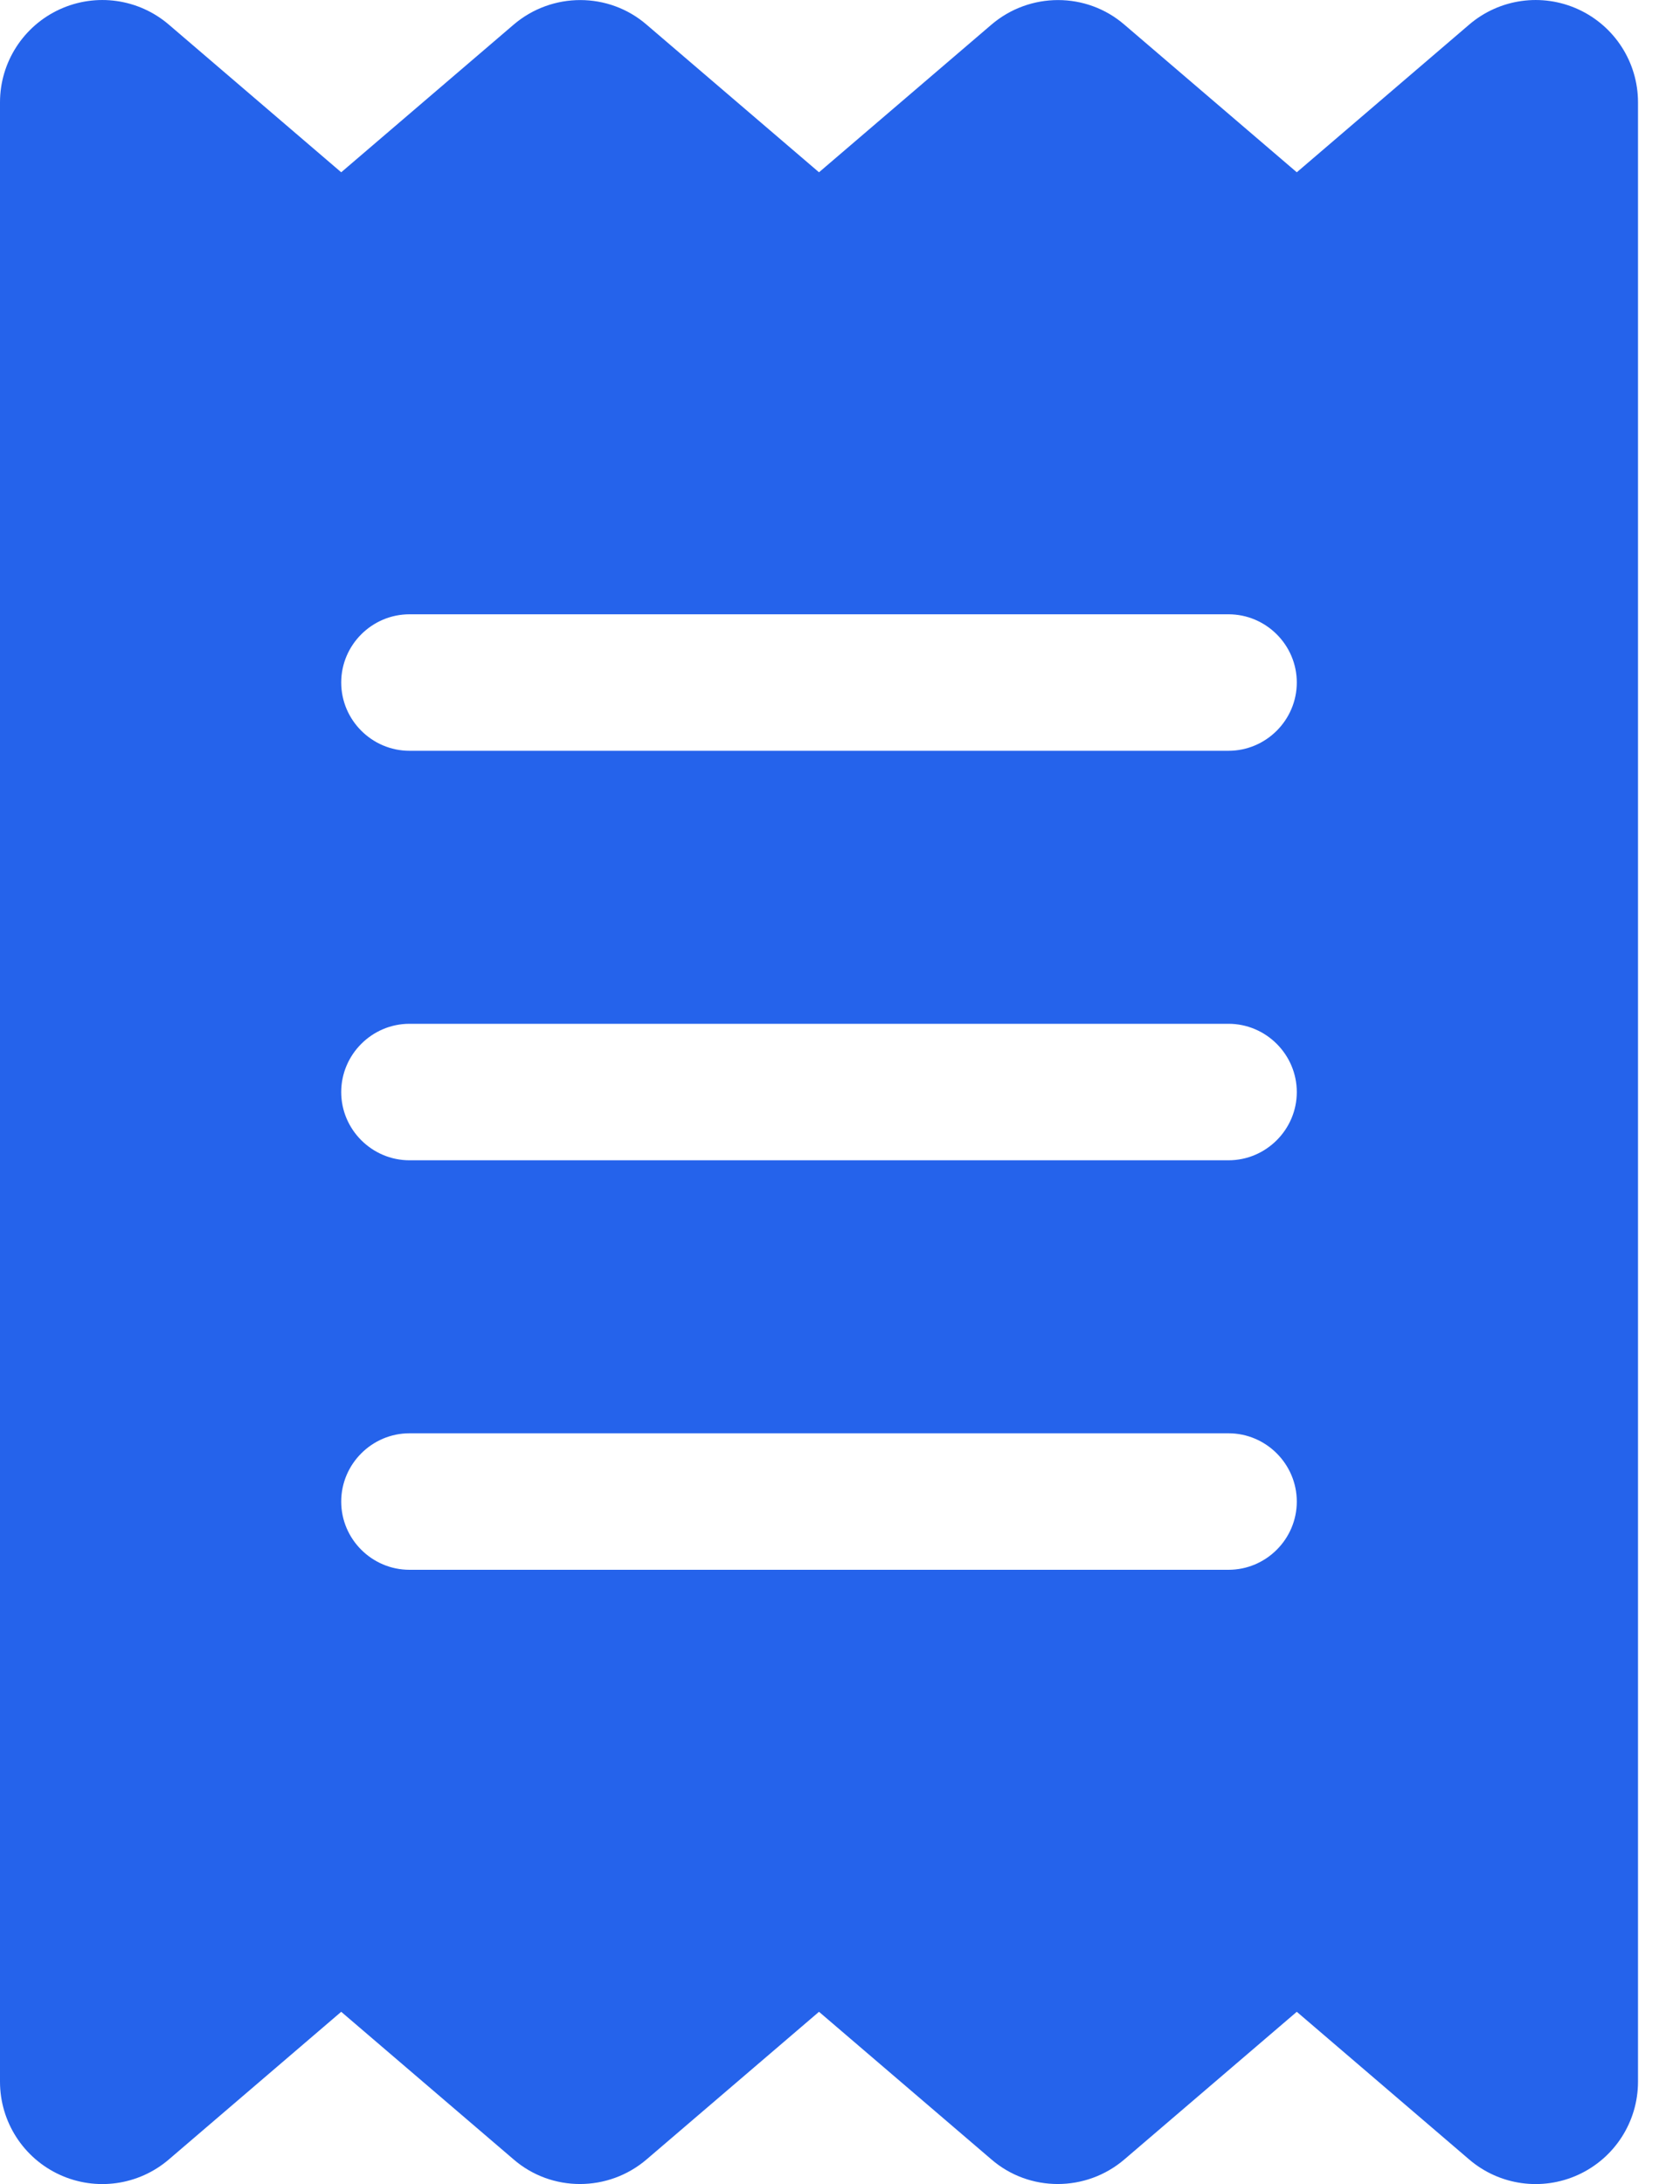 <svg width="20" height="26" viewBox="0 0 20 26" fill="none" xmlns="http://www.w3.org/2000/svg">
<path d="M0.711 0.111C1.143 -0.087 1.65 -0.016 2.011 0.294L4.062 2.051L6.114 0.294C6.571 -0.097 7.246 -0.097 7.698 0.294L9.75 2.051L11.802 0.294C12.259 -0.097 12.934 -0.097 13.386 0.294L15.438 2.051L17.489 0.294C17.85 -0.016 18.357 -0.087 18.789 0.111C19.221 0.309 19.5 0.741 19.5 1.218V24.782C19.5 25.26 19.221 25.692 18.789 25.89C18.357 26.088 17.85 26.017 17.489 25.707L15.438 23.95L13.386 25.707C12.929 26.098 12.254 26.098 11.802 25.707L9.75 23.95L7.698 25.707C7.241 26.098 6.566 26.098 6.114 25.707L4.062 23.95L2.011 25.707C1.65 26.017 1.143 26.088 0.711 25.89C0.279 25.692 0 25.26 0 24.782V1.218C0 0.741 0.279 0.309 0.711 0.111ZM4.875 7.313C4.428 7.313 4.062 7.678 4.062 8.125C4.062 8.572 4.428 8.938 4.875 8.938H14.625C15.072 8.938 15.438 8.572 15.438 8.125C15.438 7.678 15.072 7.313 14.625 7.313H4.875ZM4.062 17.876C4.062 18.323 4.428 18.688 4.875 18.688H14.625C15.072 18.688 15.438 18.323 15.438 17.876C15.438 17.429 15.072 17.063 14.625 17.063H4.875C4.428 17.063 4.062 17.429 4.062 17.876ZM4.875 12.188C4.428 12.188 4.062 12.554 4.062 13.001C4.062 13.447 4.428 13.813 4.875 13.813H14.625C15.072 13.813 15.438 13.447 15.438 13.001C15.438 12.554 15.072 12.188 14.625 12.188H4.875Z" fill="#2563EB"/>
</svg>
